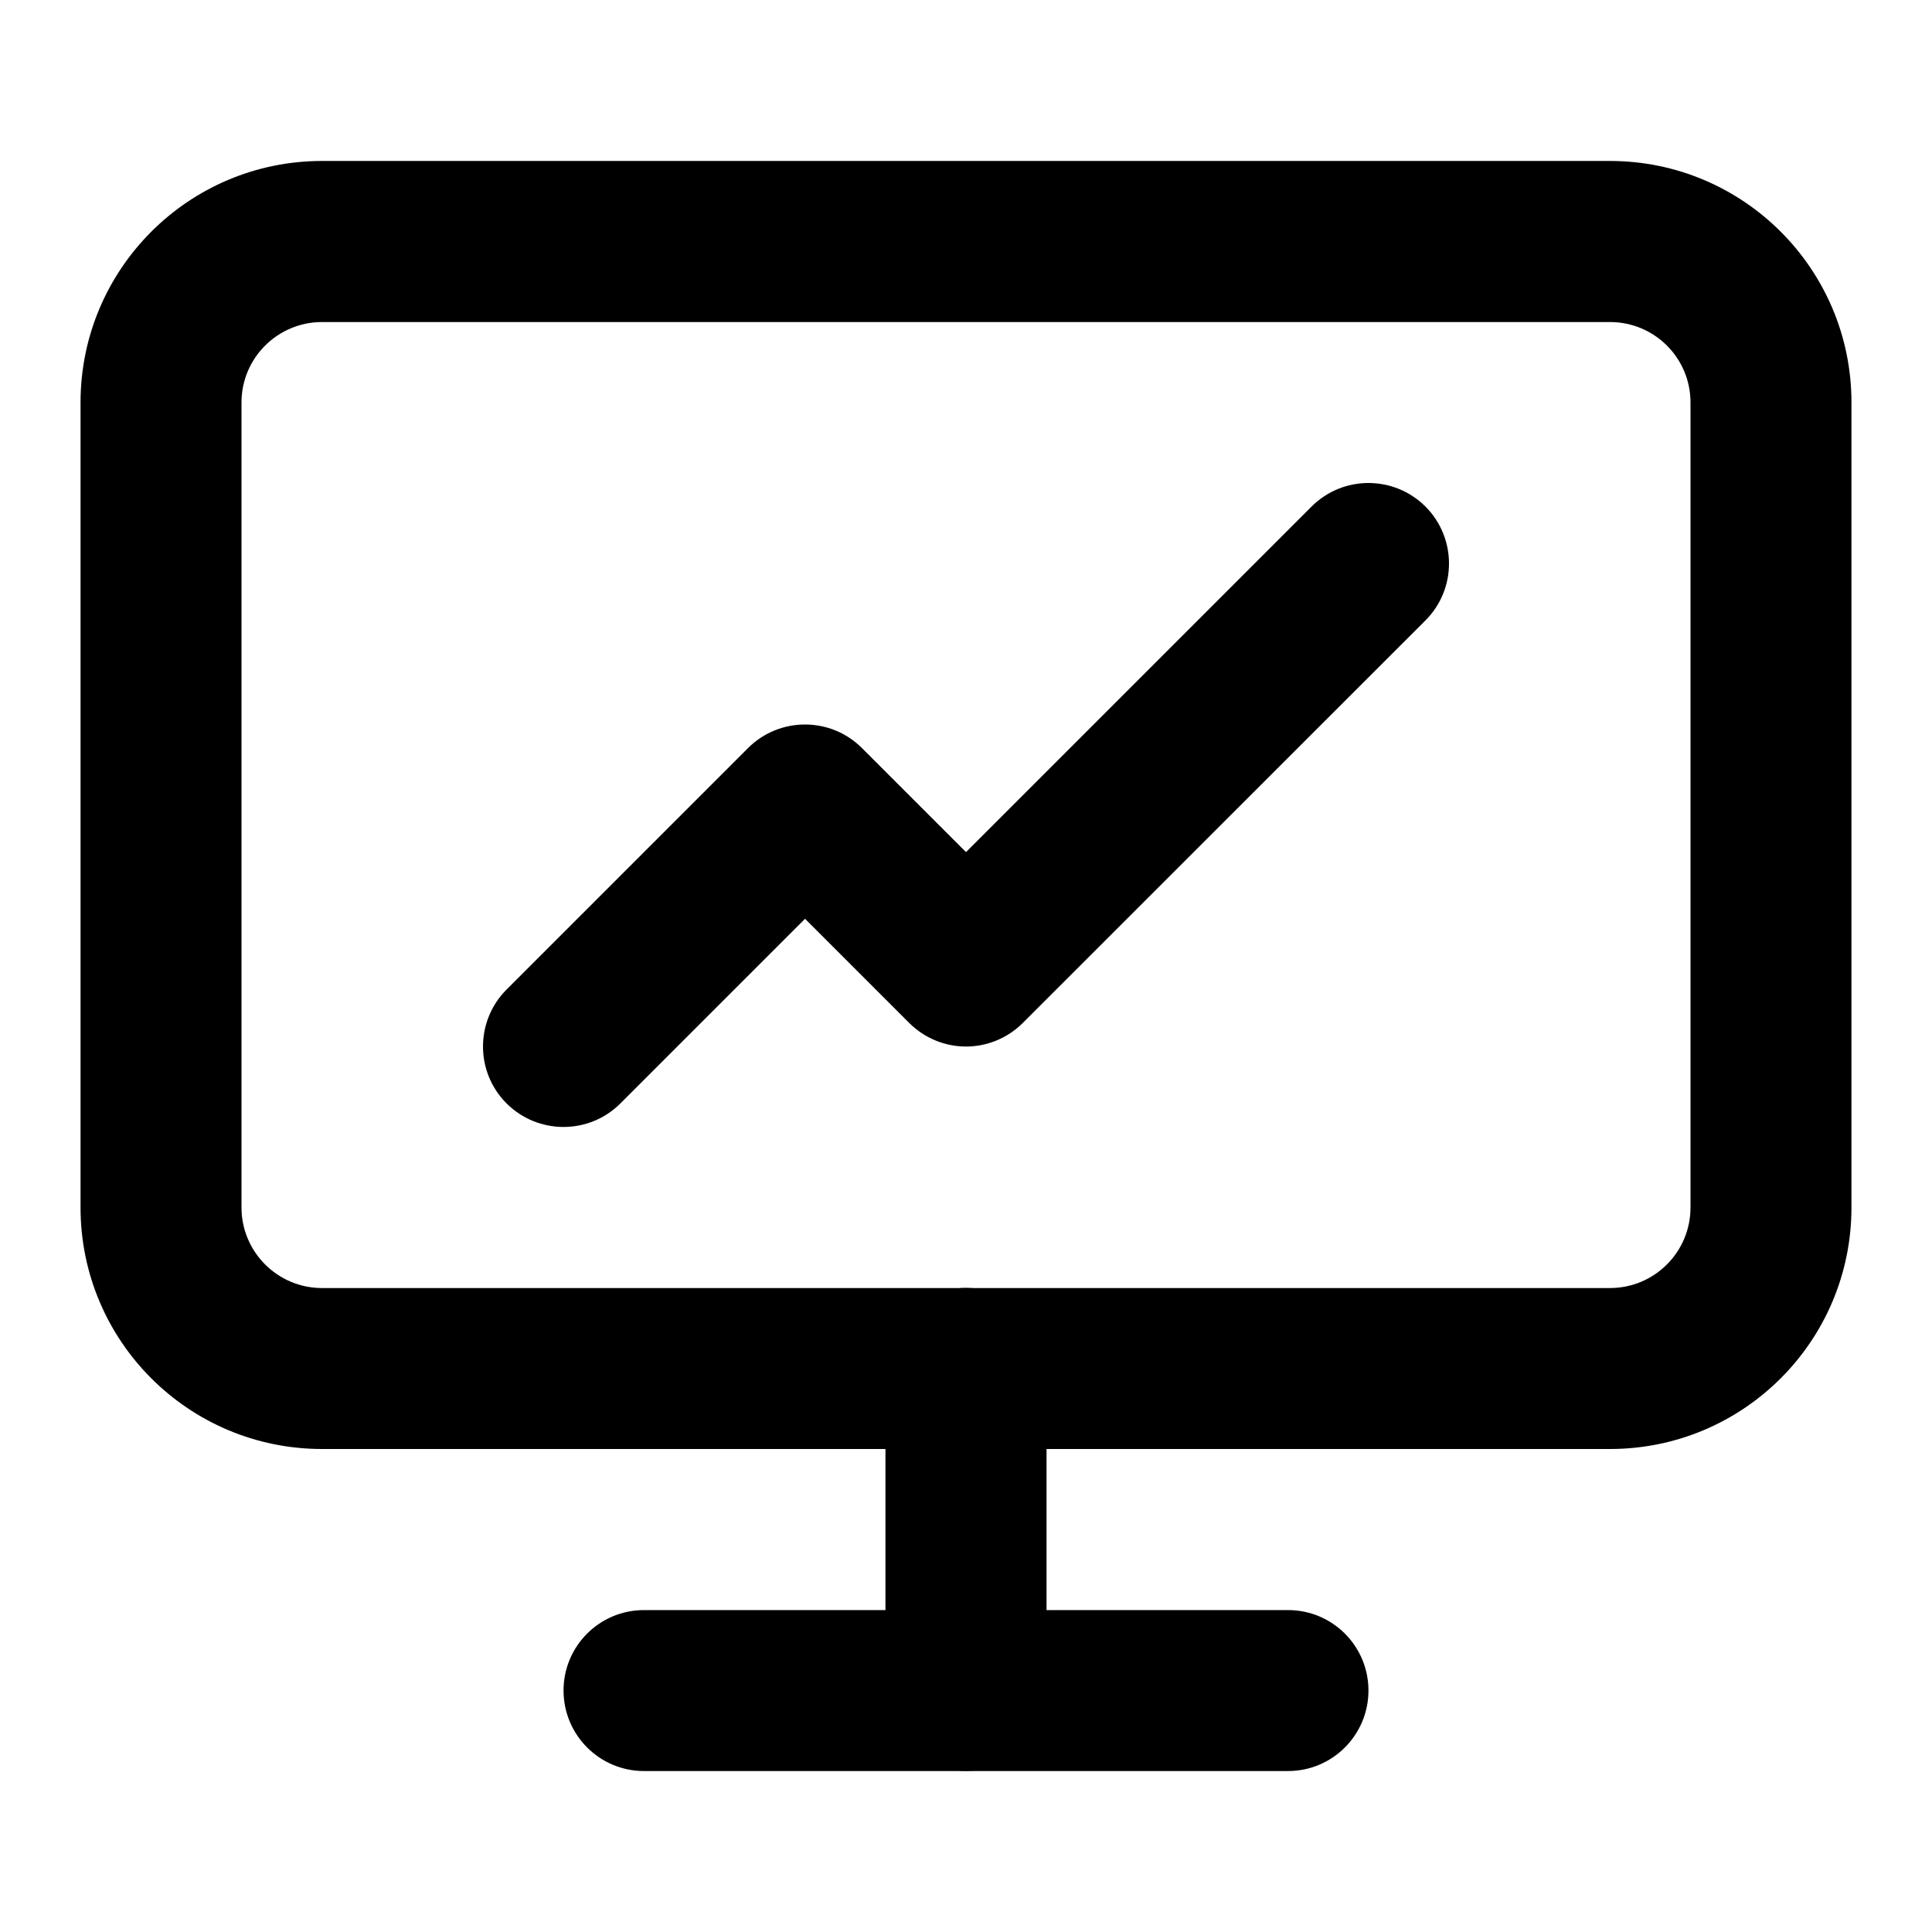 <svg width="16" height="16" viewBox="0 0 16 16" fill="none" xmlns="http://www.w3.org/2000/svg">
<path fill-rule="evenodd" clip-rule="evenodd" d="M2.667 2.667C2.299 2.667 2 2.965 2 3.333V10C2 10.368 2.299 10.667 2.667 10.667H13.333C13.702 10.667 14 10.368 14 10V3.333C14 2.965 13.702 2.667 13.333 2.667H2.667ZM0.667 3.333C0.667 2.229 1.562 1.333 2.667 1.333H13.333C14.438 1.333 15.333 2.229 15.333 3.333V10C15.333 11.105 14.438 12 13.333 12H2.667C1.562 12 0.667 11.105 0.667 10V3.333Z" fill="currentColor"/>
<path fill-rule="evenodd" clip-rule="evenodd" d="M4.667 14C4.667 13.632 4.965 13.334 5.333 13.334H10.667C11.035 13.334 11.333 13.632 11.333 14C11.333 14.368 11.035 14.667 10.667 14.667H5.333C4.965 14.667 4.667 14.368 4.667 14Z" fill="currentColor"/>
<path fill-rule="evenodd" clip-rule="evenodd" d="M8 10.666C8.368 10.666 8.667 10.965 8.667 11.333V14C8.667 14.368 8.368 14.666 8 14.666C7.632 14.666 7.333 14.368 7.333 14V11.333C7.333 10.965 7.632 10.666 8 10.666Z" fill="currentColor"/>
<path fill-rule="evenodd" clip-rule="evenodd" d="M11.805 4.195C12.065 4.456 12.065 4.878 11.805 5.138L8.471 8.471C8.346 8.596 8.177 8.667 8 8.667C7.823 8.667 7.654 8.596 7.529 8.471L6.667 7.609L5.138 9.138C4.878 9.398 4.456 9.398 4.195 9.138C3.935 8.878 3.935 8.456 4.195 8.195L6.195 6.195C6.456 5.935 6.878 5.935 7.138 6.195L8 7.057L10.862 4.195C11.122 3.935 11.544 3.935 11.805 4.195Z" fill="currentColor"/>
</svg>
